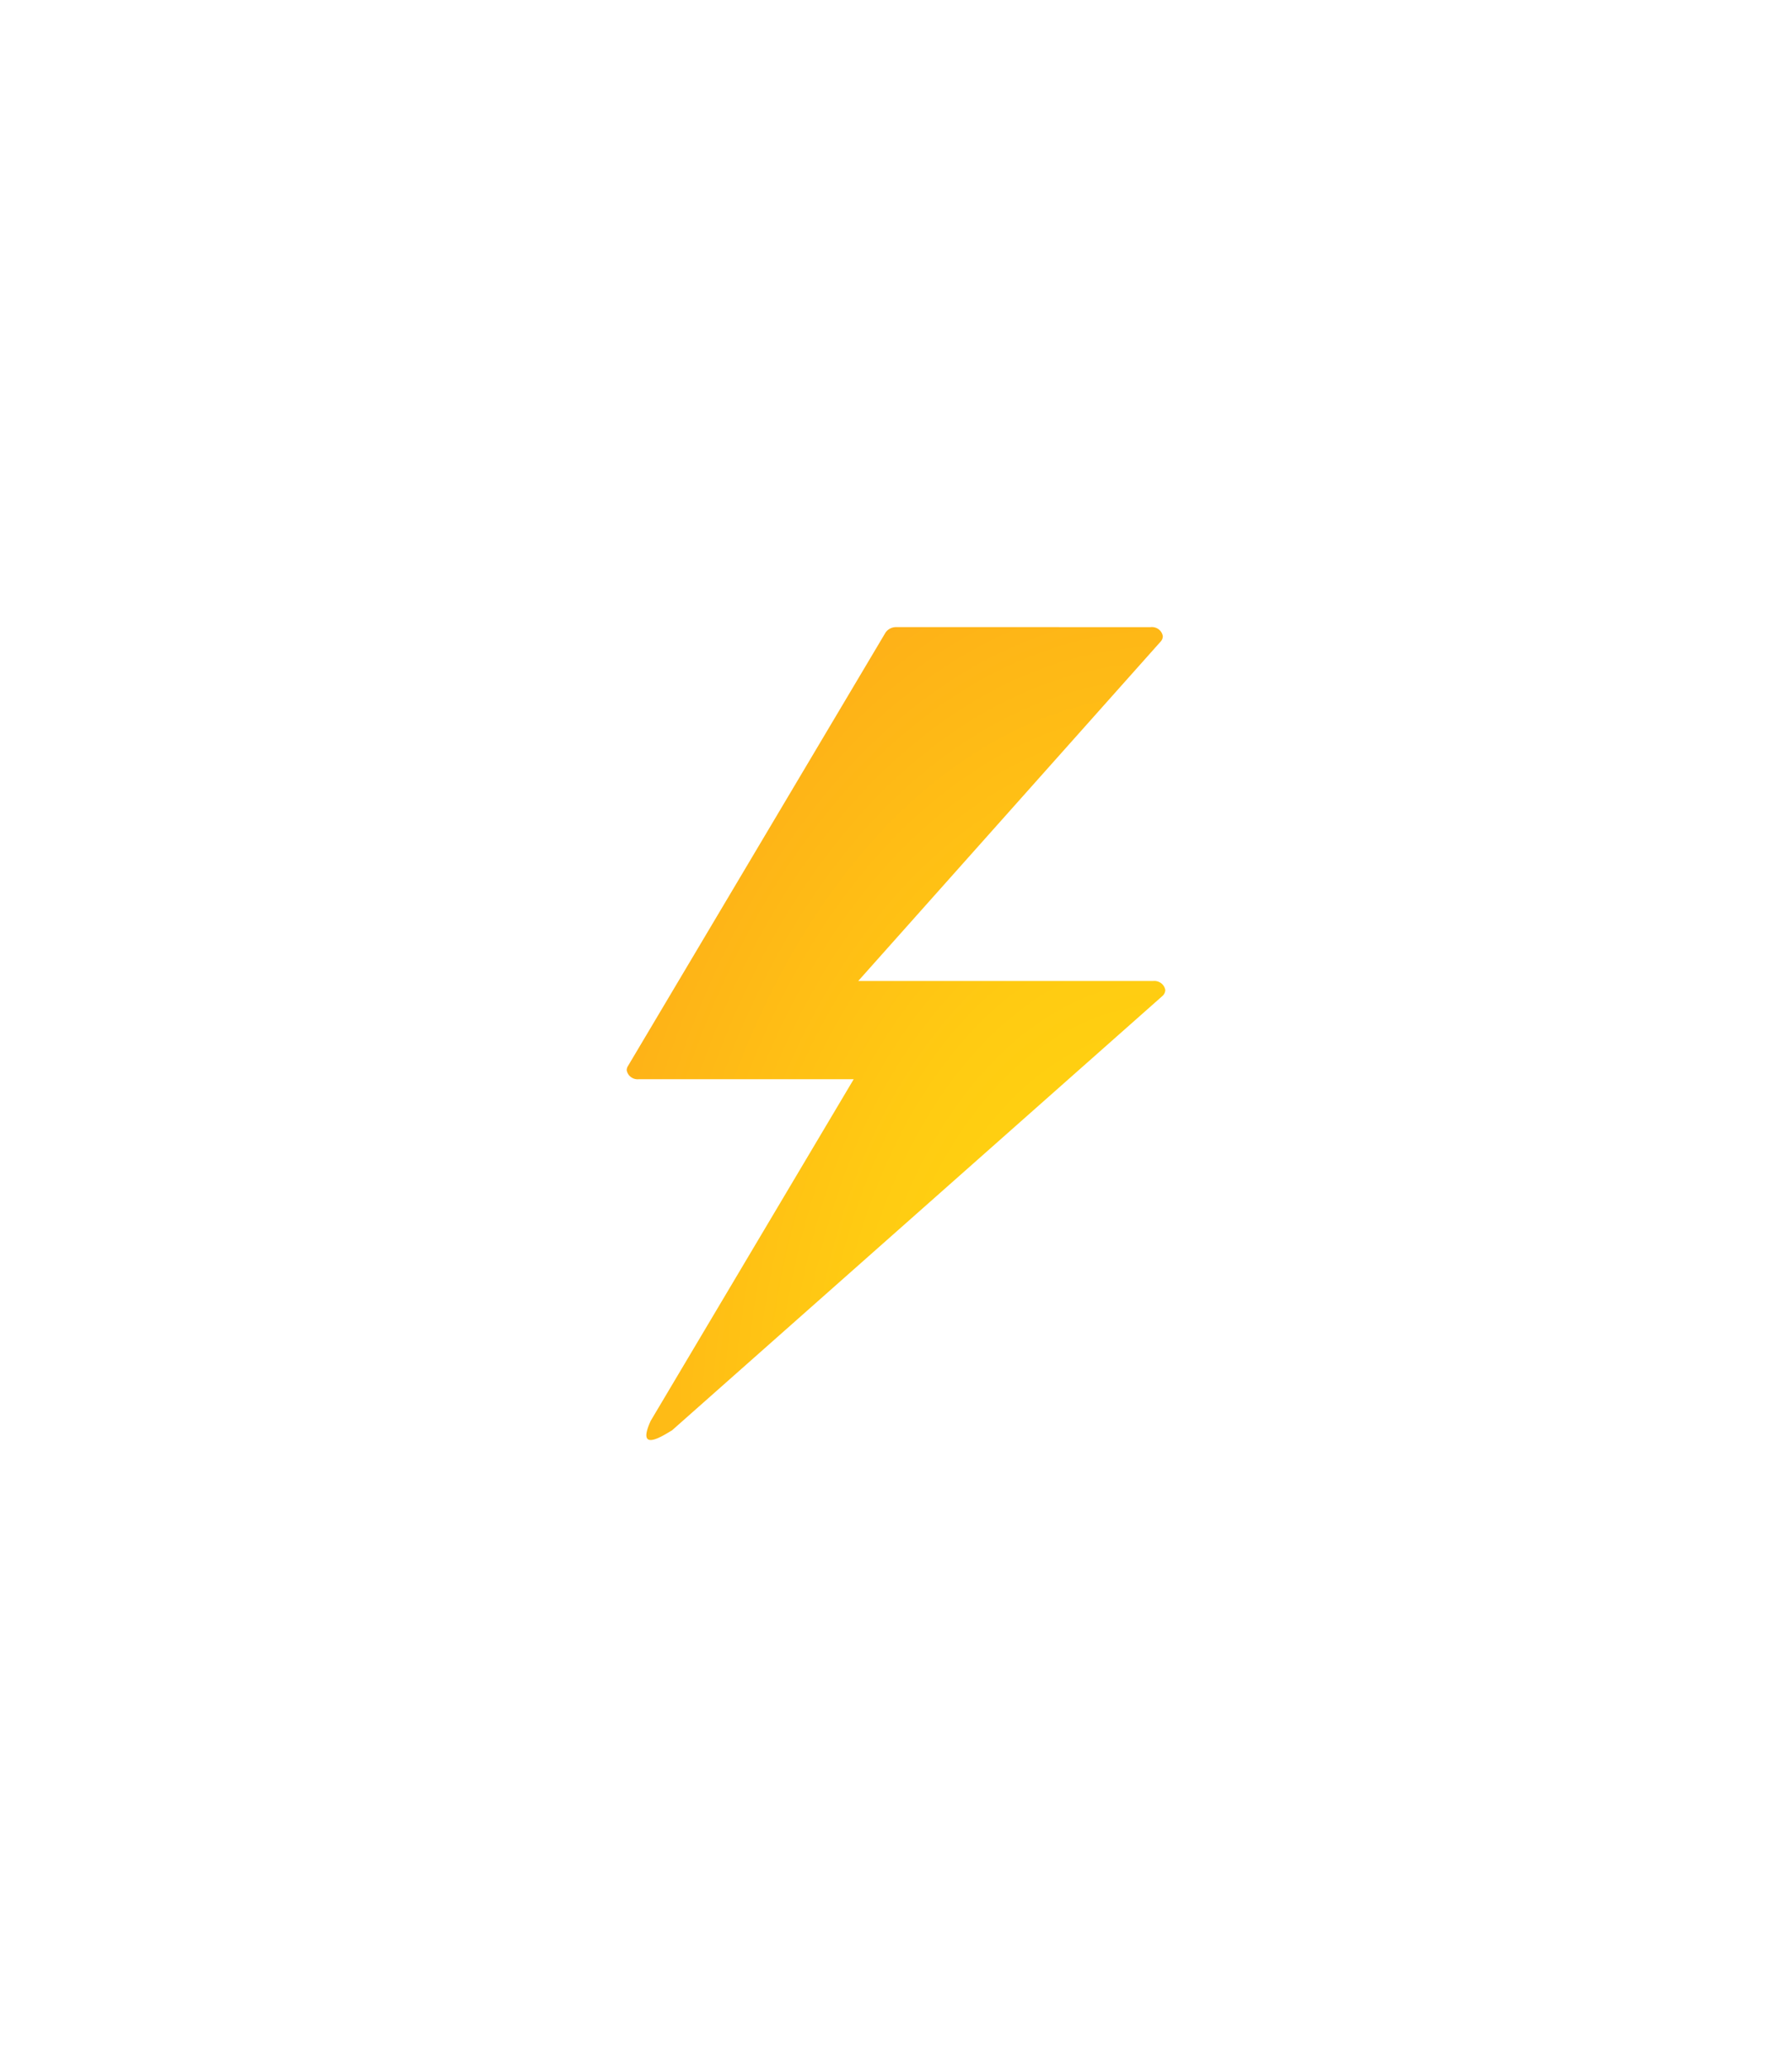 <?xml version="1.0" encoding="UTF-8" standalone="no"?>
<!DOCTYPE svg PUBLIC "-//W3C//DTD SVG 1.1//EN" "http://www.w3.org/Graphics/SVG/1.1/DTD/svg11.dtd">
<!-- Generated by Microsoft Visio, SVG Export App Event.svg Page-1 -->
<svg xmlns="http://www.w3.org/2000/svg" xmlns:xlink="http://www.w3.org/1999/xlink" xmlns:ev="http://www.w3.org/2001/xml-events"
		width="1.703in" height="1.964in" viewBox="0 0 122.628 141.395" xml:space="preserve" color-interpolation-filters="sRGB"
		class="st2">
	<style type="text/css">
	<![CDATA[
		.st1 {fill:url(#grad1-6);stroke:none;stroke-linecap:butt;stroke-width:42.889}
		.st2 {fill:none;fill-rule:evenodd;font-size:12px;overflow:visible;stroke-linecap:square;stroke-miterlimit:3}
	]]>
	</style>

	<defs id="Patterns_And_Gradients">
		<radialGradient id="grad1-6" cx="1" cy="1" r="1.4">
			<stop offset="0.195" stop-color="#ffd70f" stop-opacity="1"/>
			<stop offset="0.44" stop-color="#ffcb12" stop-opacity="1"/>
			<stop offset="0.875" stop-color="#feac19" stop-opacity="1"/>
			<stop offset="1" stop-color="#fea11b" stop-opacity="1"/>
		</radialGradient>
	</defs>
	<g>
		<title>Page-1</title>
		<g id="group13764-1" transform="translate(42.889,-41.808)">
			<title>App Event.13764</title>
			<g id="group13765-2">
				<title>MsPortalFx.base.images-37</title>
				<g id="shape13766-3">
					<title>path4</title>
					<path d="M15.53 115.63 L0.83 115.63 a0.76 0.738 0 0 1 -0.833 -0.618 a0.556 0.541 0 0 1 0.073
								 -0.263 L17.71 85.07 a0.871 0.847 0 0 1 0.76 -0.371 L35.85 84.7 a0.756 0.735
								 0 0 1 0.833 0.618 a0.562 0.547 0 0 1 -0.146 0.368 L15.84 108.91 L36.02 108.91 a0.76
								 0.738 0 0 1 0.833 0.618 a0.588 0.572 0 0 1 -0.213 0.423 L3.09 139.66 C2.77
								 139.82 0.55 141.39 1.64 139 L15.53 115.63 Z" class="st1"/>
				</g>
			</g>
		</g>
	</g>
</svg>
